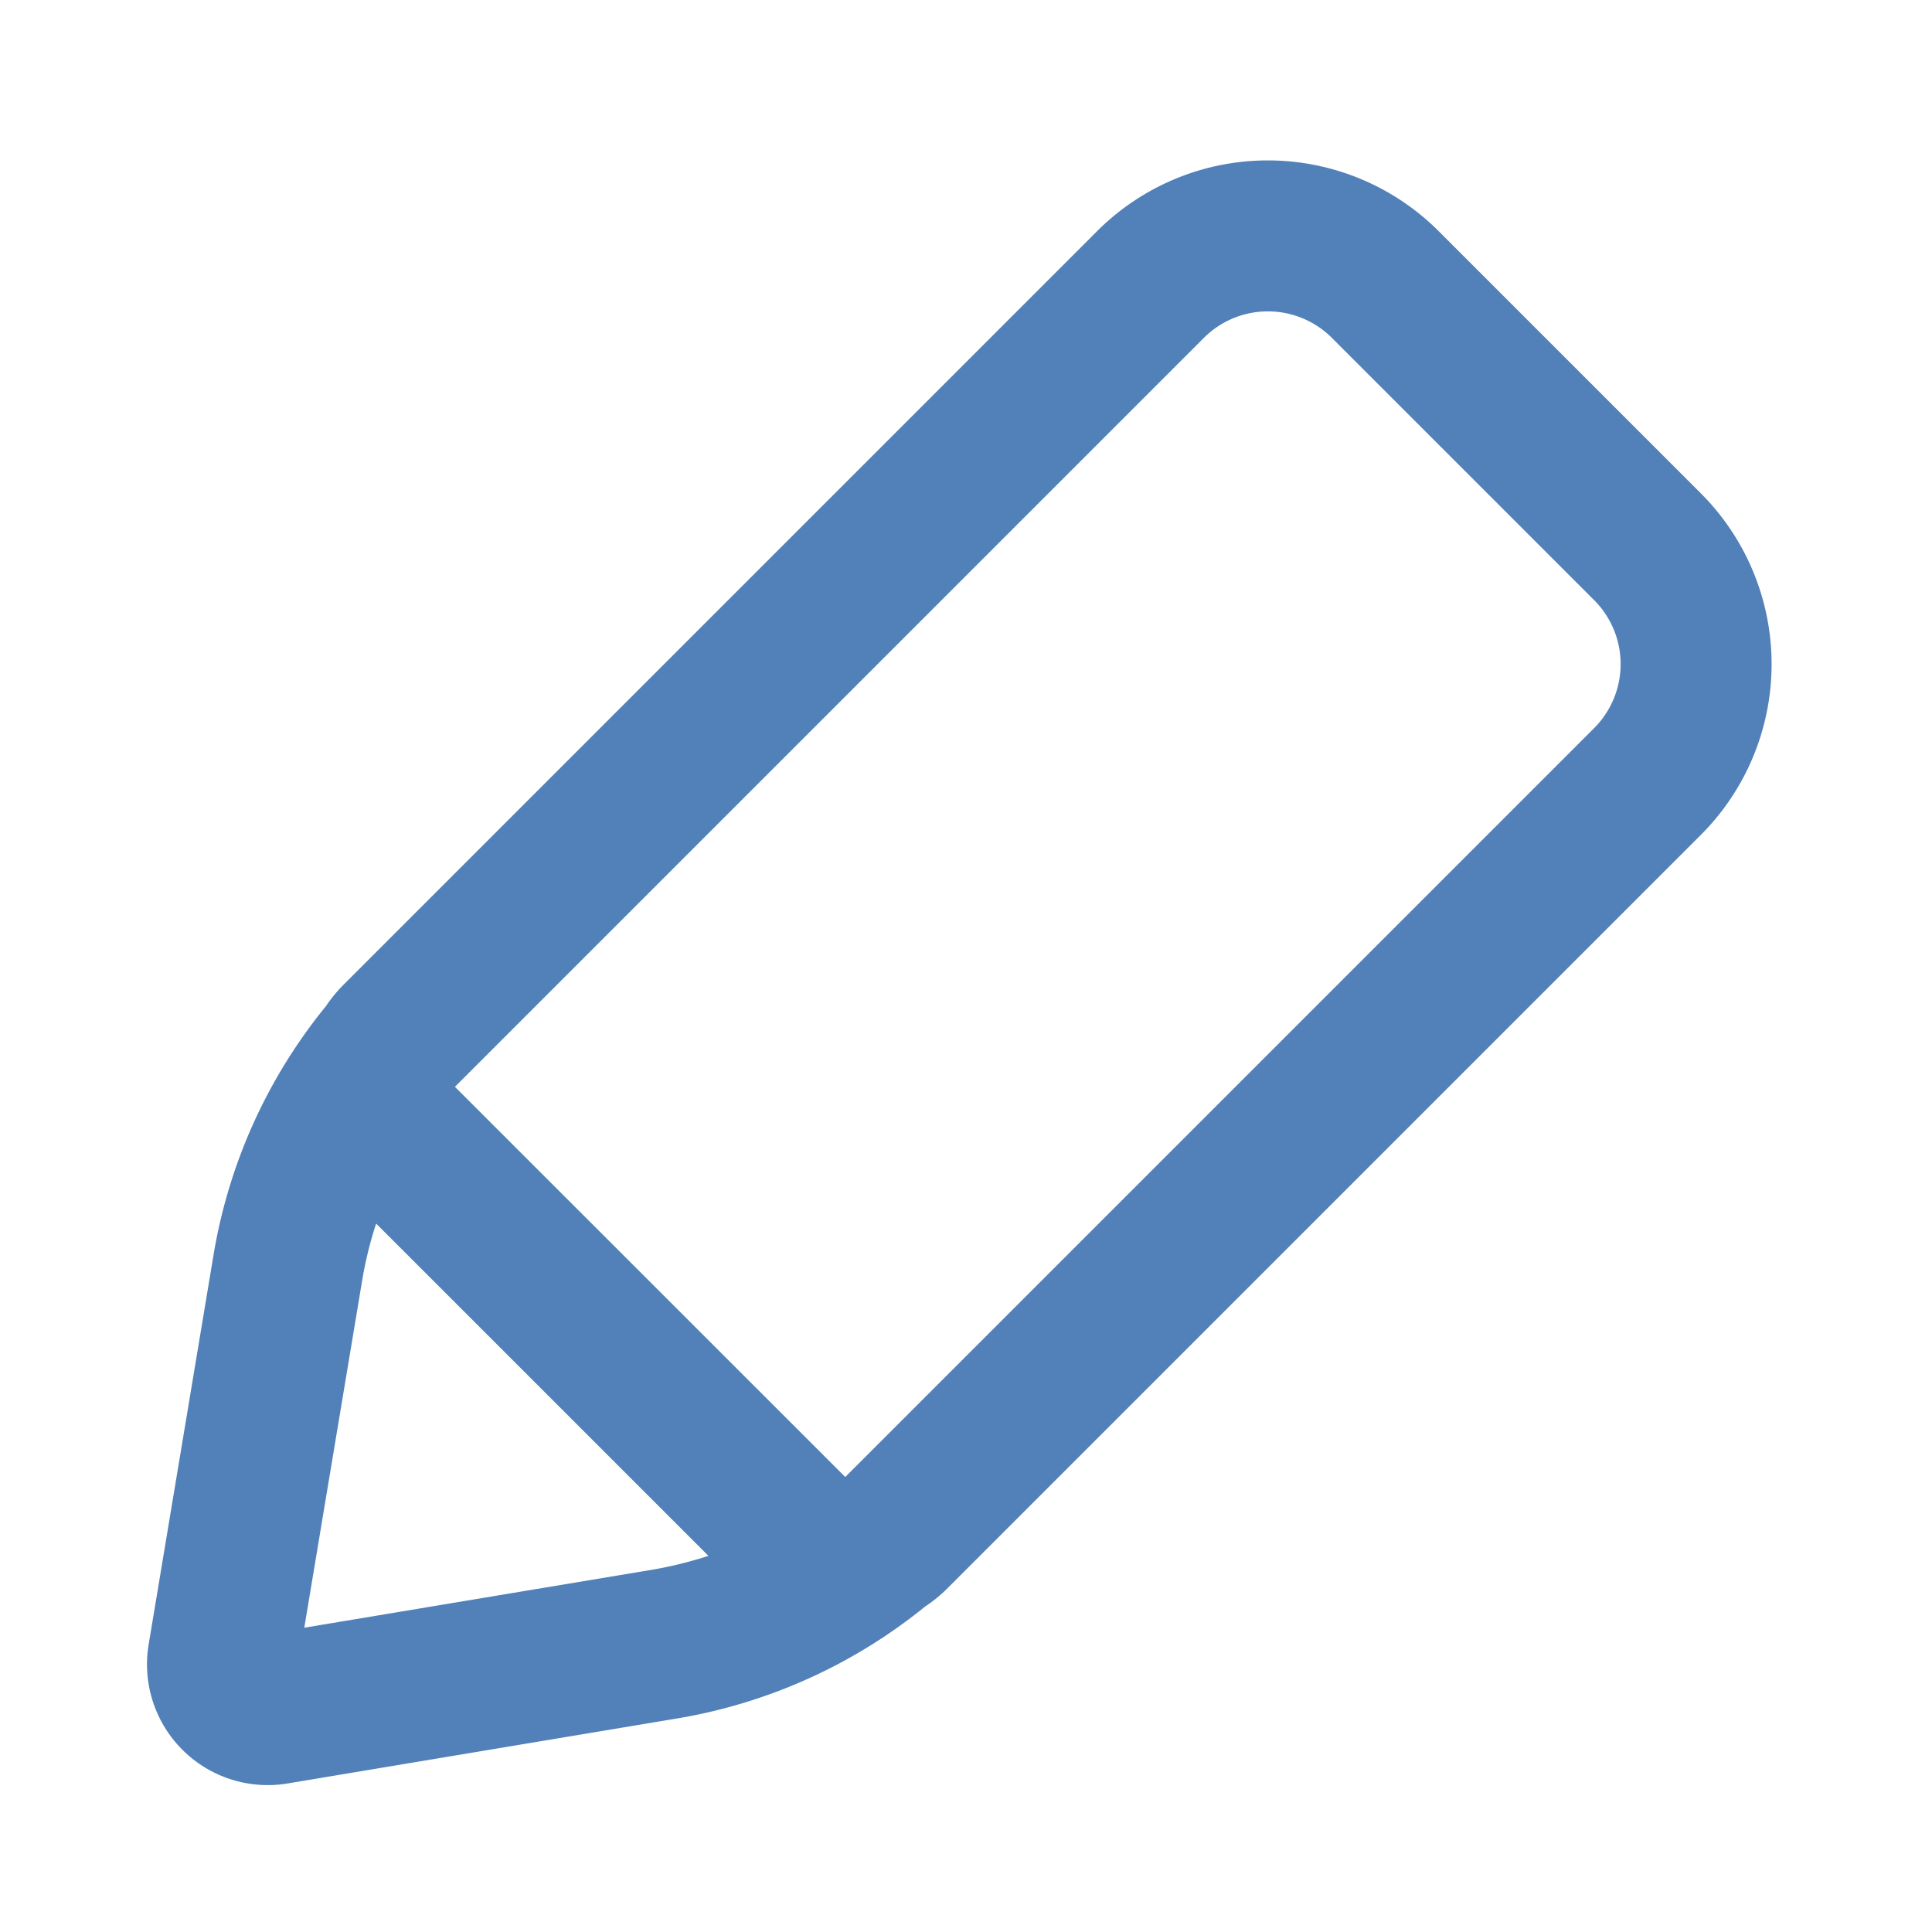 <svg width="16" height="16" xmlns="http://www.w3.org/2000/svg"><path d="M7.667 13.3a4.413 4.413 0 0 1-2.062.932l-3.224.538a1 1 0 0 1-1.15-1.151l.537-3.224c.126-.76.448-1.47.931-2.062.043-.064.093-.125.15-.182l6.237-6.237a2 2 0 0 1 2.828 0l2.172 2.172a2 2 0 0 1 0 2.828l-6.237 6.237a1.206 1.206 0 0 1-.182.15zM3.767 9L7 12.232l6.202-6.202a.75.75 0 0 0 0-1.06L11.03 2.798a.75.75 0 0 0-1.06 0L3.768 9zM3 10.6l-.48 2.88L5.4 13c.159-.027.315-.066.467-.115l-2.752-2.752c-.05.152-.088.308-.115.467z" fill="#5181b8" fill-rule="nonzero"/></svg>
